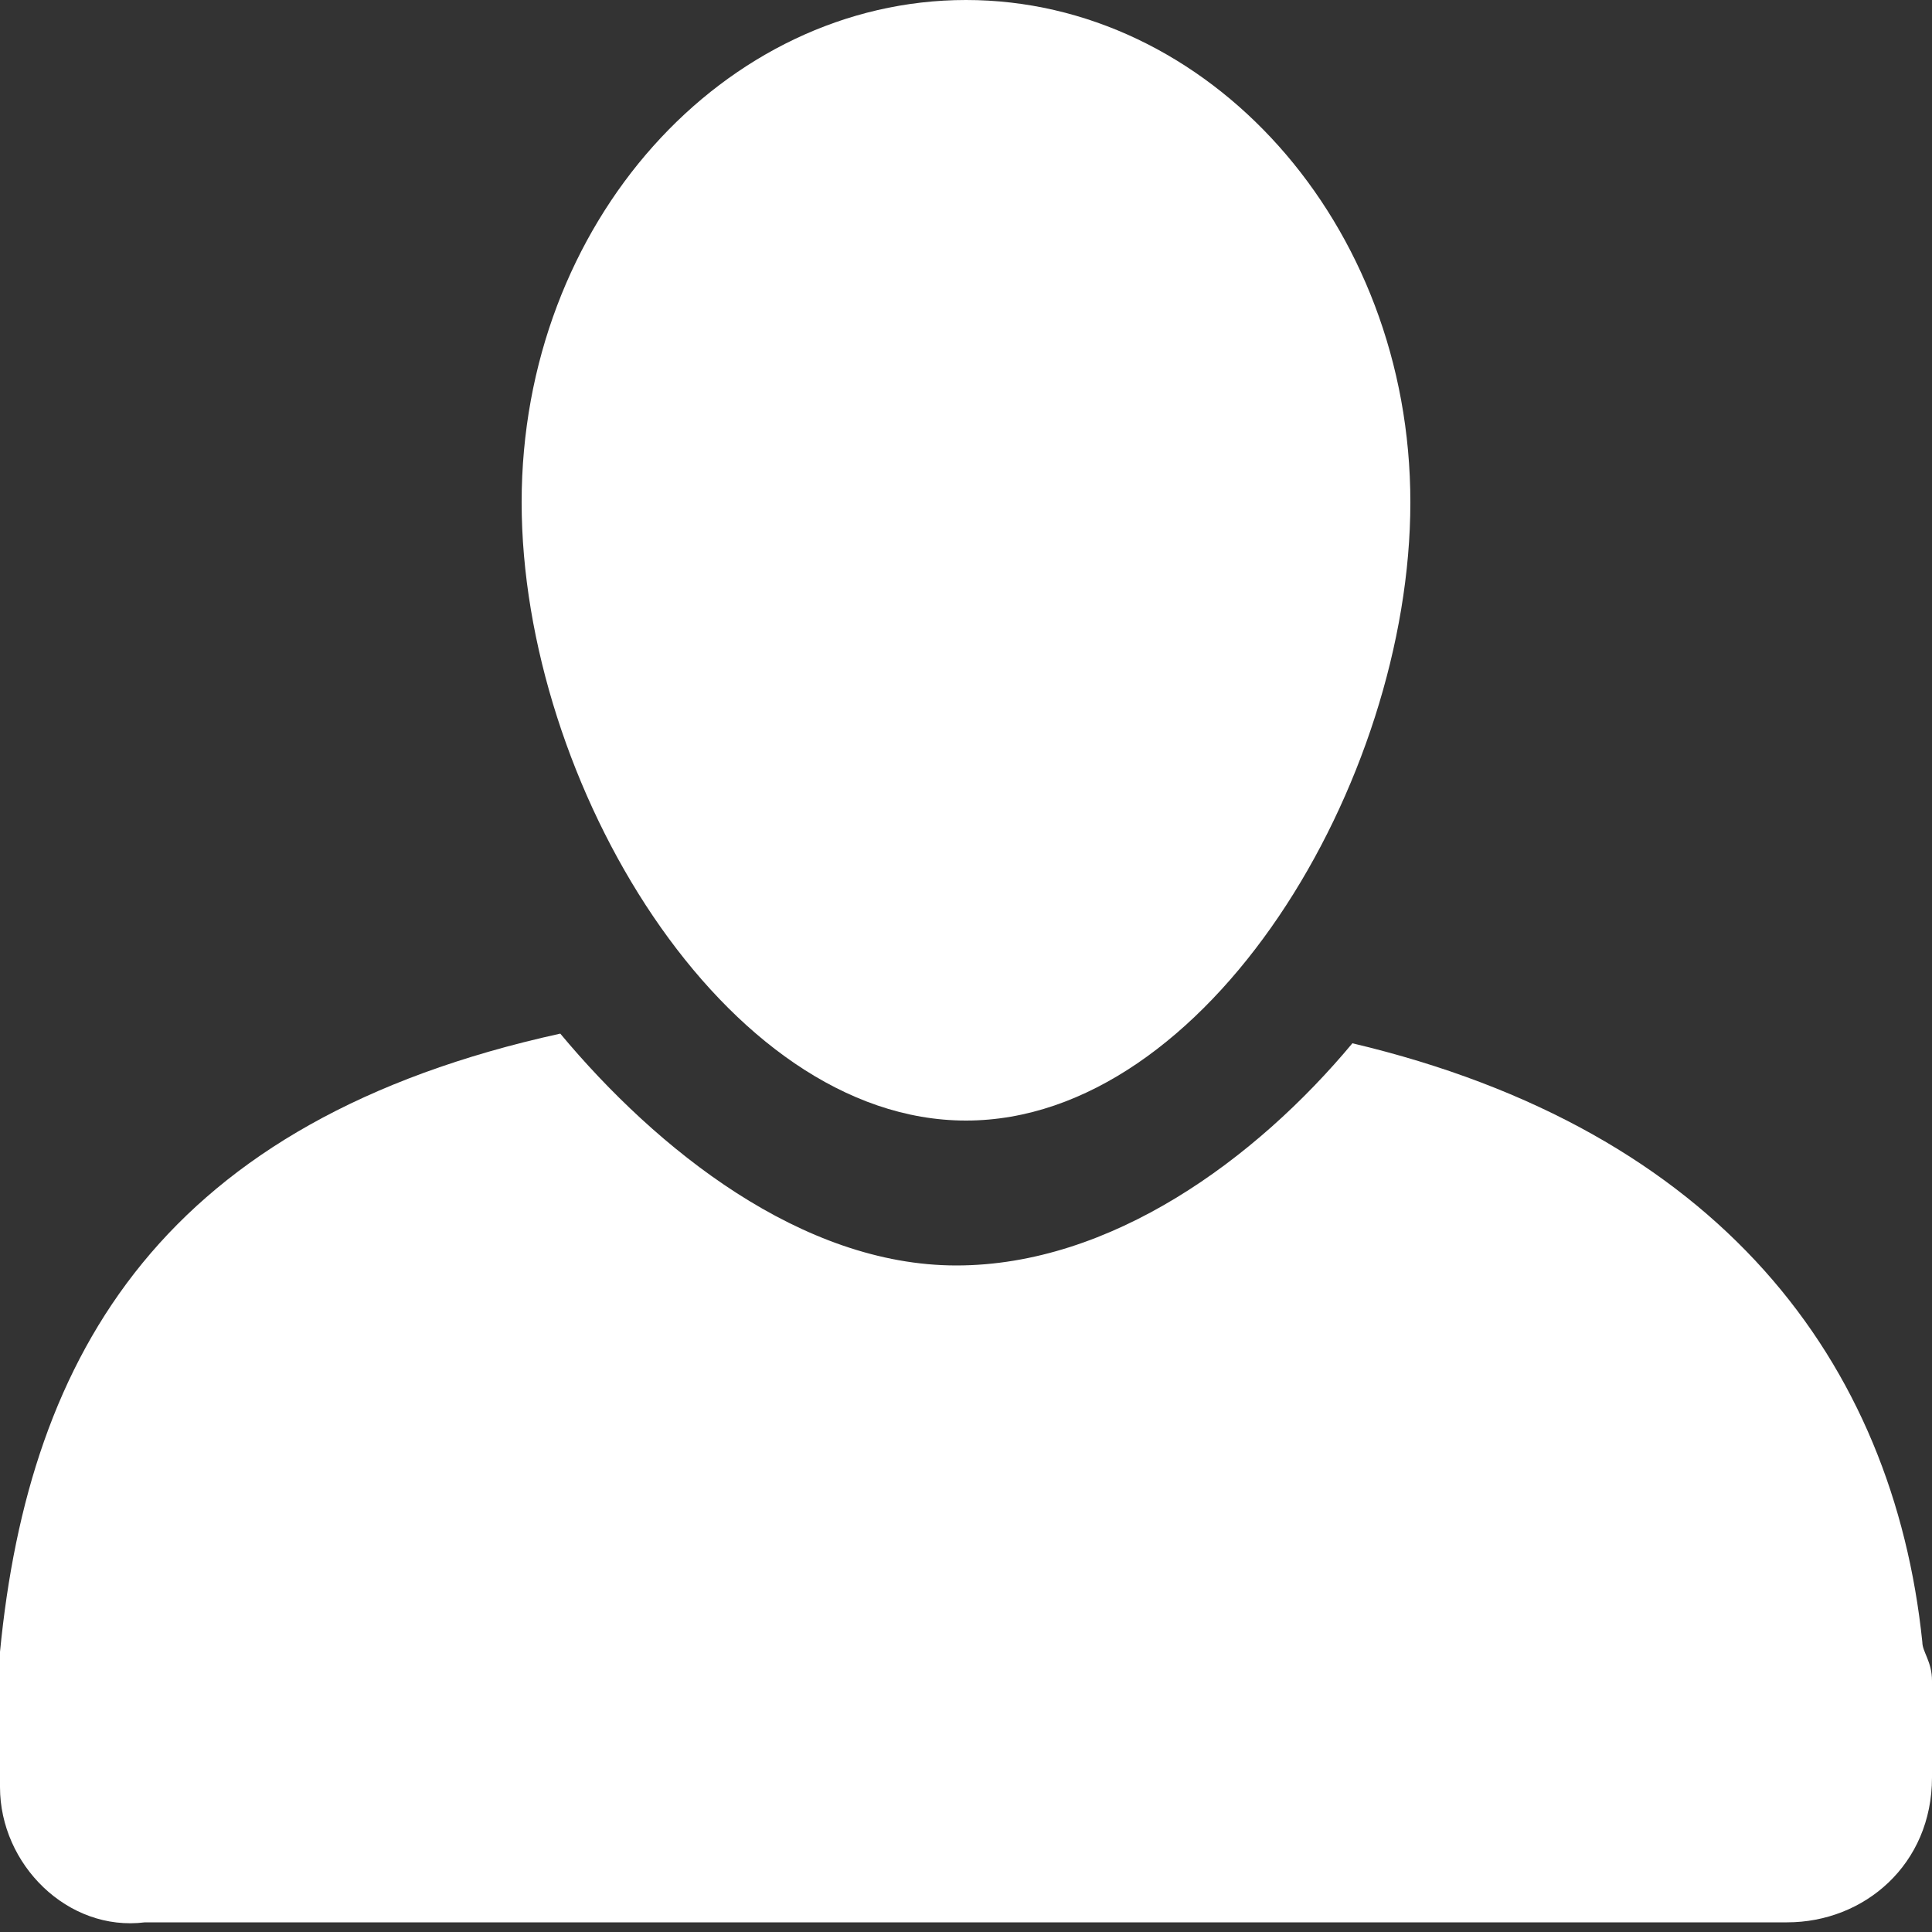 <?xml version="1.0" encoding="utf-8"?>
<!-- Generator: Adobe Illustrator 25.3.1, SVG Export Plug-In . SVG Version: 6.00 Build 0)  -->
<svg version="1.1" id="Camada_1" xmlns="http://www.w3.org/2000/svg" xmlns:xlink="http://www.w3.org/1999/xlink" x="0px" y="0px"
	 viewBox="0 0 20 20" style="enable-background:new 0 0 20 20;" xml:space="preserve">
<rect x="0" y="0" width="20" height="20" fill="#333333" stroke="none"/>
<style type="text/css">
	.st0{fill-rule:evenodd;clip-rule:evenodd;fill:#FFFFFF;}
</style>
<g>
	<path class="st0" d="M10,11.6c-2.5,0-4.6-3.5-4.6-6.4S7.5,0,10,0s4.6,2.3,4.6,5.2C14.6,8.1,12.5,11.6,10,11.6z"/>
	<path class="st0" d="M5.8,10.7c1,1.2,2.5,2.4,4.1,2.4c1.6,0,3.1-1.1,4.1-2.3c3.8,0.9,5.6,3.3,5.9,6.2c0,0.1,0.1,0.2,0.1,0.4v1
		c0,0.9-0.7,1.5-1.5,1.5h-17C0.7,20,0,19.3,0,18.5v-1c0,0,0-0.1,0-0.1h0c0-0.1,0-0.1,0-0.2c0,0,0,0,0-0.1C0.3,14,1.7,11.6,5.8,10.7z
		"/>
</g>
</svg>
